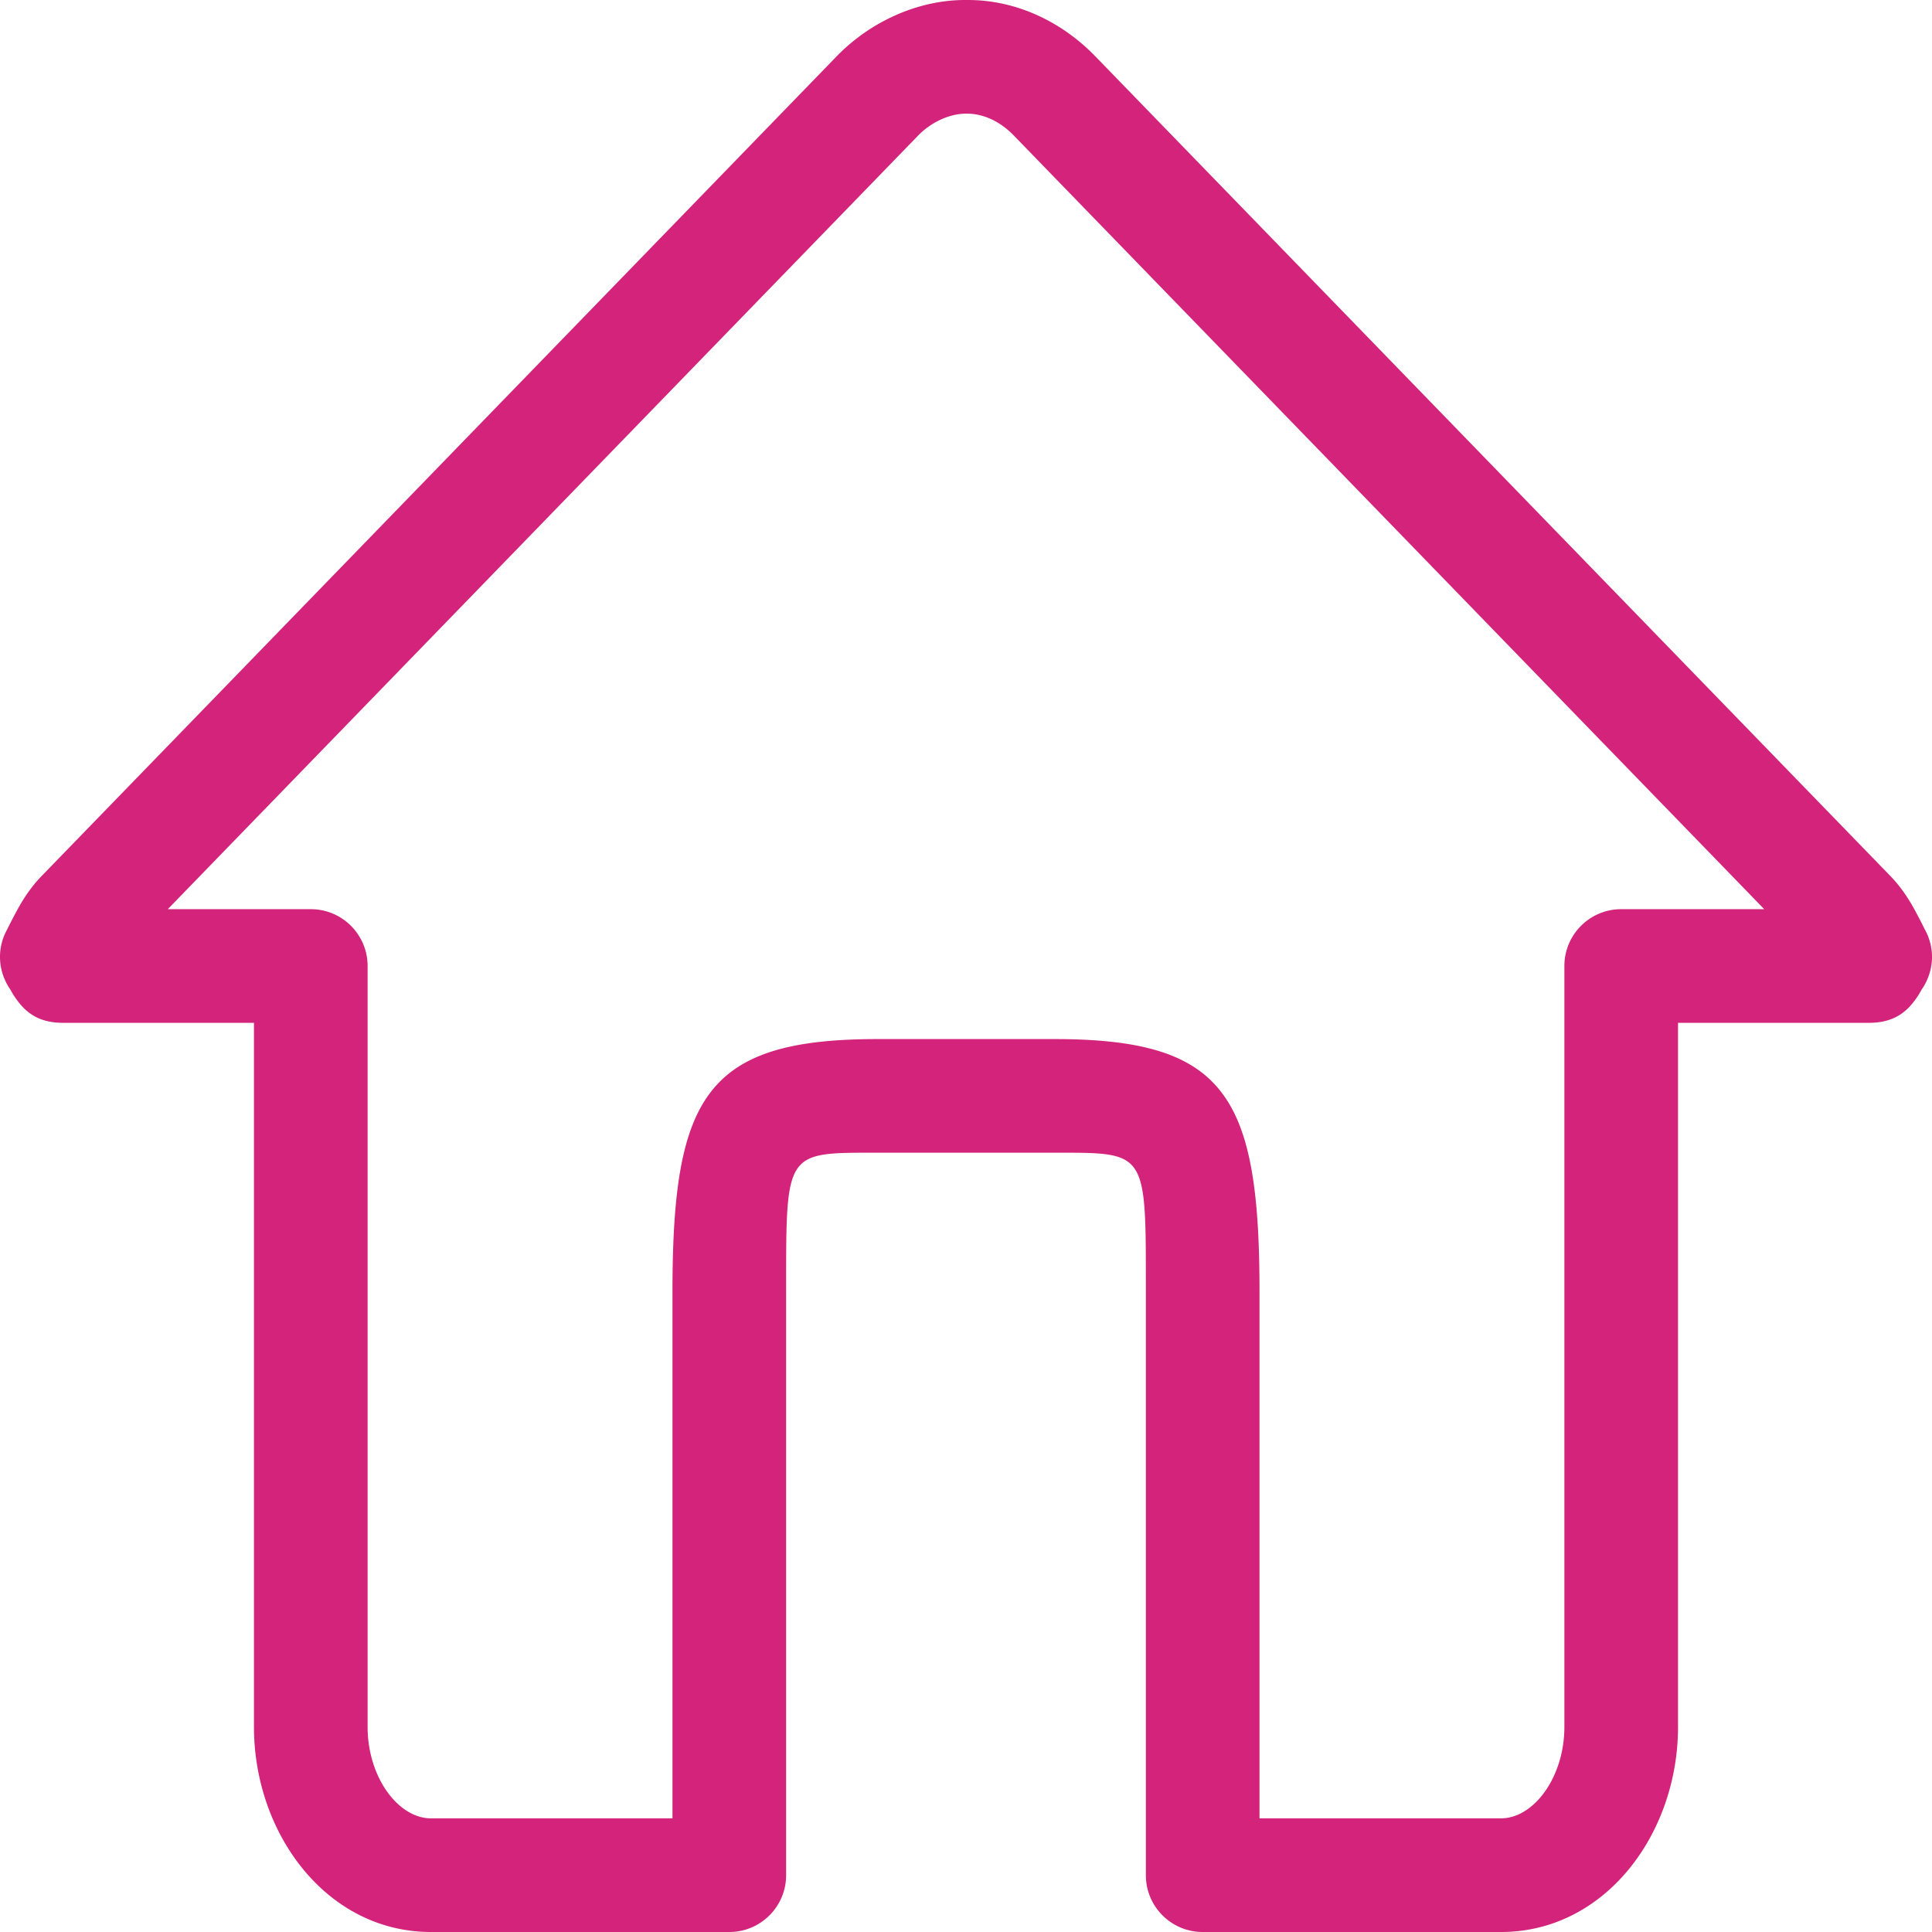 <?xml version="1.0" standalone="no"?><!DOCTYPE svg PUBLIC "-//W3C//DTD SVG 1.1//EN" "http://www.w3.org/Graphics/SVG/1.1/DTD/svg11.dtd"><svg class="icon" width="200px" height="200.00px" viewBox="0 0 1024 1024" version="1.1" xmlns="http://www.w3.org/2000/svg"><path fill="#d4237a" d="M486.573 71.899c7.124-7.363 17.077-11.745 25.674-11.66 8.794-0.081 17.764 4.006 25.123 11.62l397.711 410.025-75.81 0.001c-16.632 0-30.116 13.485-30.116 30.118v403.29c0 26.62-16.2 48.471-33.613 48.471h-127.979V684.681c0-103.962-18.016-133.953-108.782-133.953H465.213c-90.778 0-108.782 29.978-108.782 133.953v279.083H228.452c-17.425 0-33.613-21.838-33.613-48.47V512.001c0-16.633-13.483-30.117-30.116-30.117H88.931L486.573 71.899z m503.916 470.22c13.75 0 20.639-6.014 26.114-14.394a38.754 38.754 0 0 0 1.869-3.185c6.361-9.073 7.731-21.523 1.46-32.394 0.621 1.075-4.531-9.207-7.536-14.126-3.06-5.01-6.389-9.503-10.297-13.554L580.642 29.96C562.265 10.942 537.71-0.244 512.247 0.006c-24.953-0.25-50.614 11.049-68.932 29.98L21.967 464.412c-3.939 4.062-7.288 8.569-10.361 13.595-3.019 4.936-8.172 15.234-7.54 14.139-6.268 10.865-4.903 23.306 1.448 32.377a38.764 38.764 0 0 0 1.87 3.191c5.478 8.392 12.355 14.406 26.12 14.406h101.104v373.176c0 56.658 38.579 108.706 93.843 108.706h158.092c16.633 0 30.116-13.484 30.116-30.118V684.681c0-75.034-0.791-73.718 48.552-73.718h93.569c49.334 0 48.552-1.303 48.552 73.718v309.201c0 16.634 13.483 30.118 30.116 30.118h158.094c55.248 0 93.844-52.06 93.844-108.708V542.121h101.102z" /></svg>